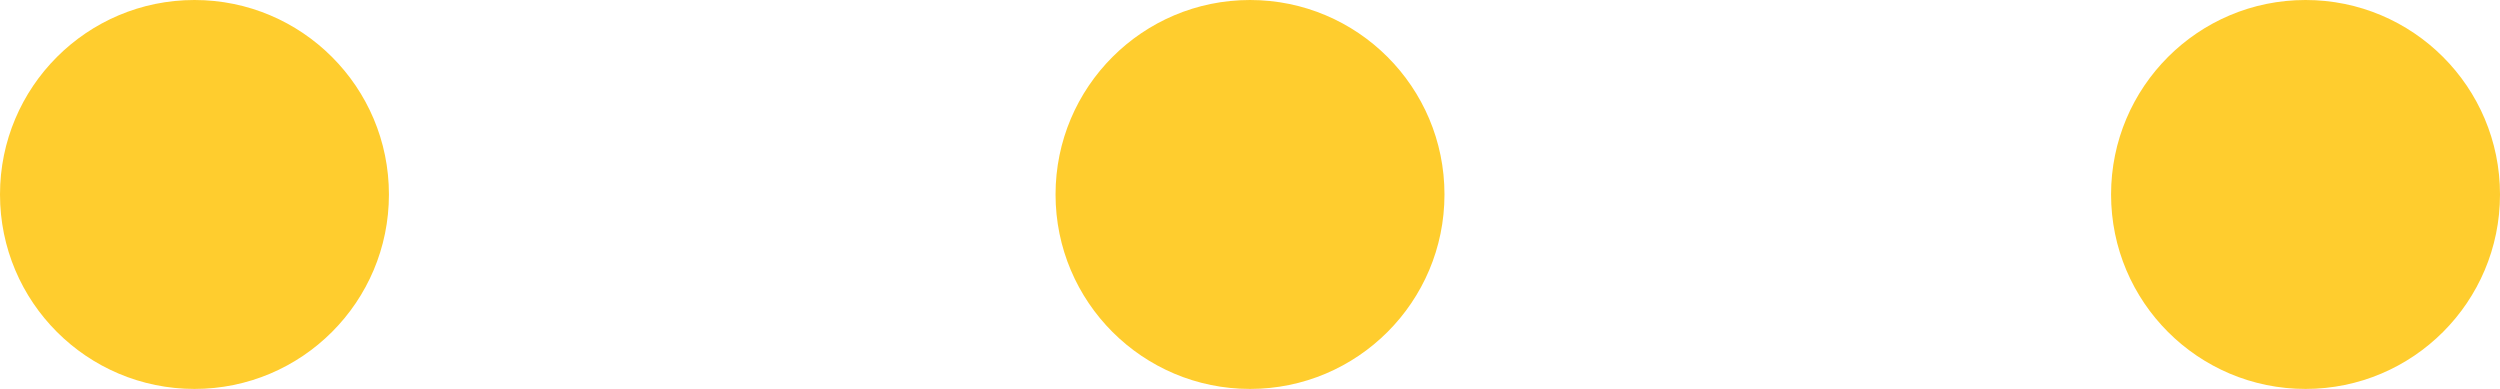 <?xml version="1.0" encoding="utf-8"?>
<!-- Generator: Adobe Illustrator 16.0.3, SVG Export Plug-In . SVG Version: 6.00 Build 0)  -->
<!DOCTYPE svg PUBLIC "-//W3C//DTD SVG 1.1//EN" "http://www.w3.org/Graphics/SVG/1.1/DTD/svg11.dtd">
<svg version="1.1" id="Layer_1" xmlns="http://www.w3.org/2000/svg" xmlns:xlink="http://www.w3.org/1999/xlink" x="0px" y="0px"
	 width="115.703px" height="18px" viewBox="0 0 115.703 18" enable-background="new 0 0 115.703 18" xml:space="preserve">
<g>
	<path fill-rule="evenodd" clip-rule="evenodd" fill="#FFCD2E" d="M9,0c4.971,0,9,4.029,9,9c0,4.97-4.029,9-9,9S0,13.97,0,9
		C0,4.029,4.029,0,9,0 M106.703,0c4.971,0,9,4.029,9,9c0,4.97-4.029,9-9,9s-9-4.029-9-9C97.703,4.029,101.732,0,106.703,0z
		 M57.852,0c4.971,0,9,4.029,9,9c0,4.97-4.029,9-9,9s-9-4.029-9-9C48.852,4.029,52.881,0,57.852,0z"/>
</g>
</svg>
